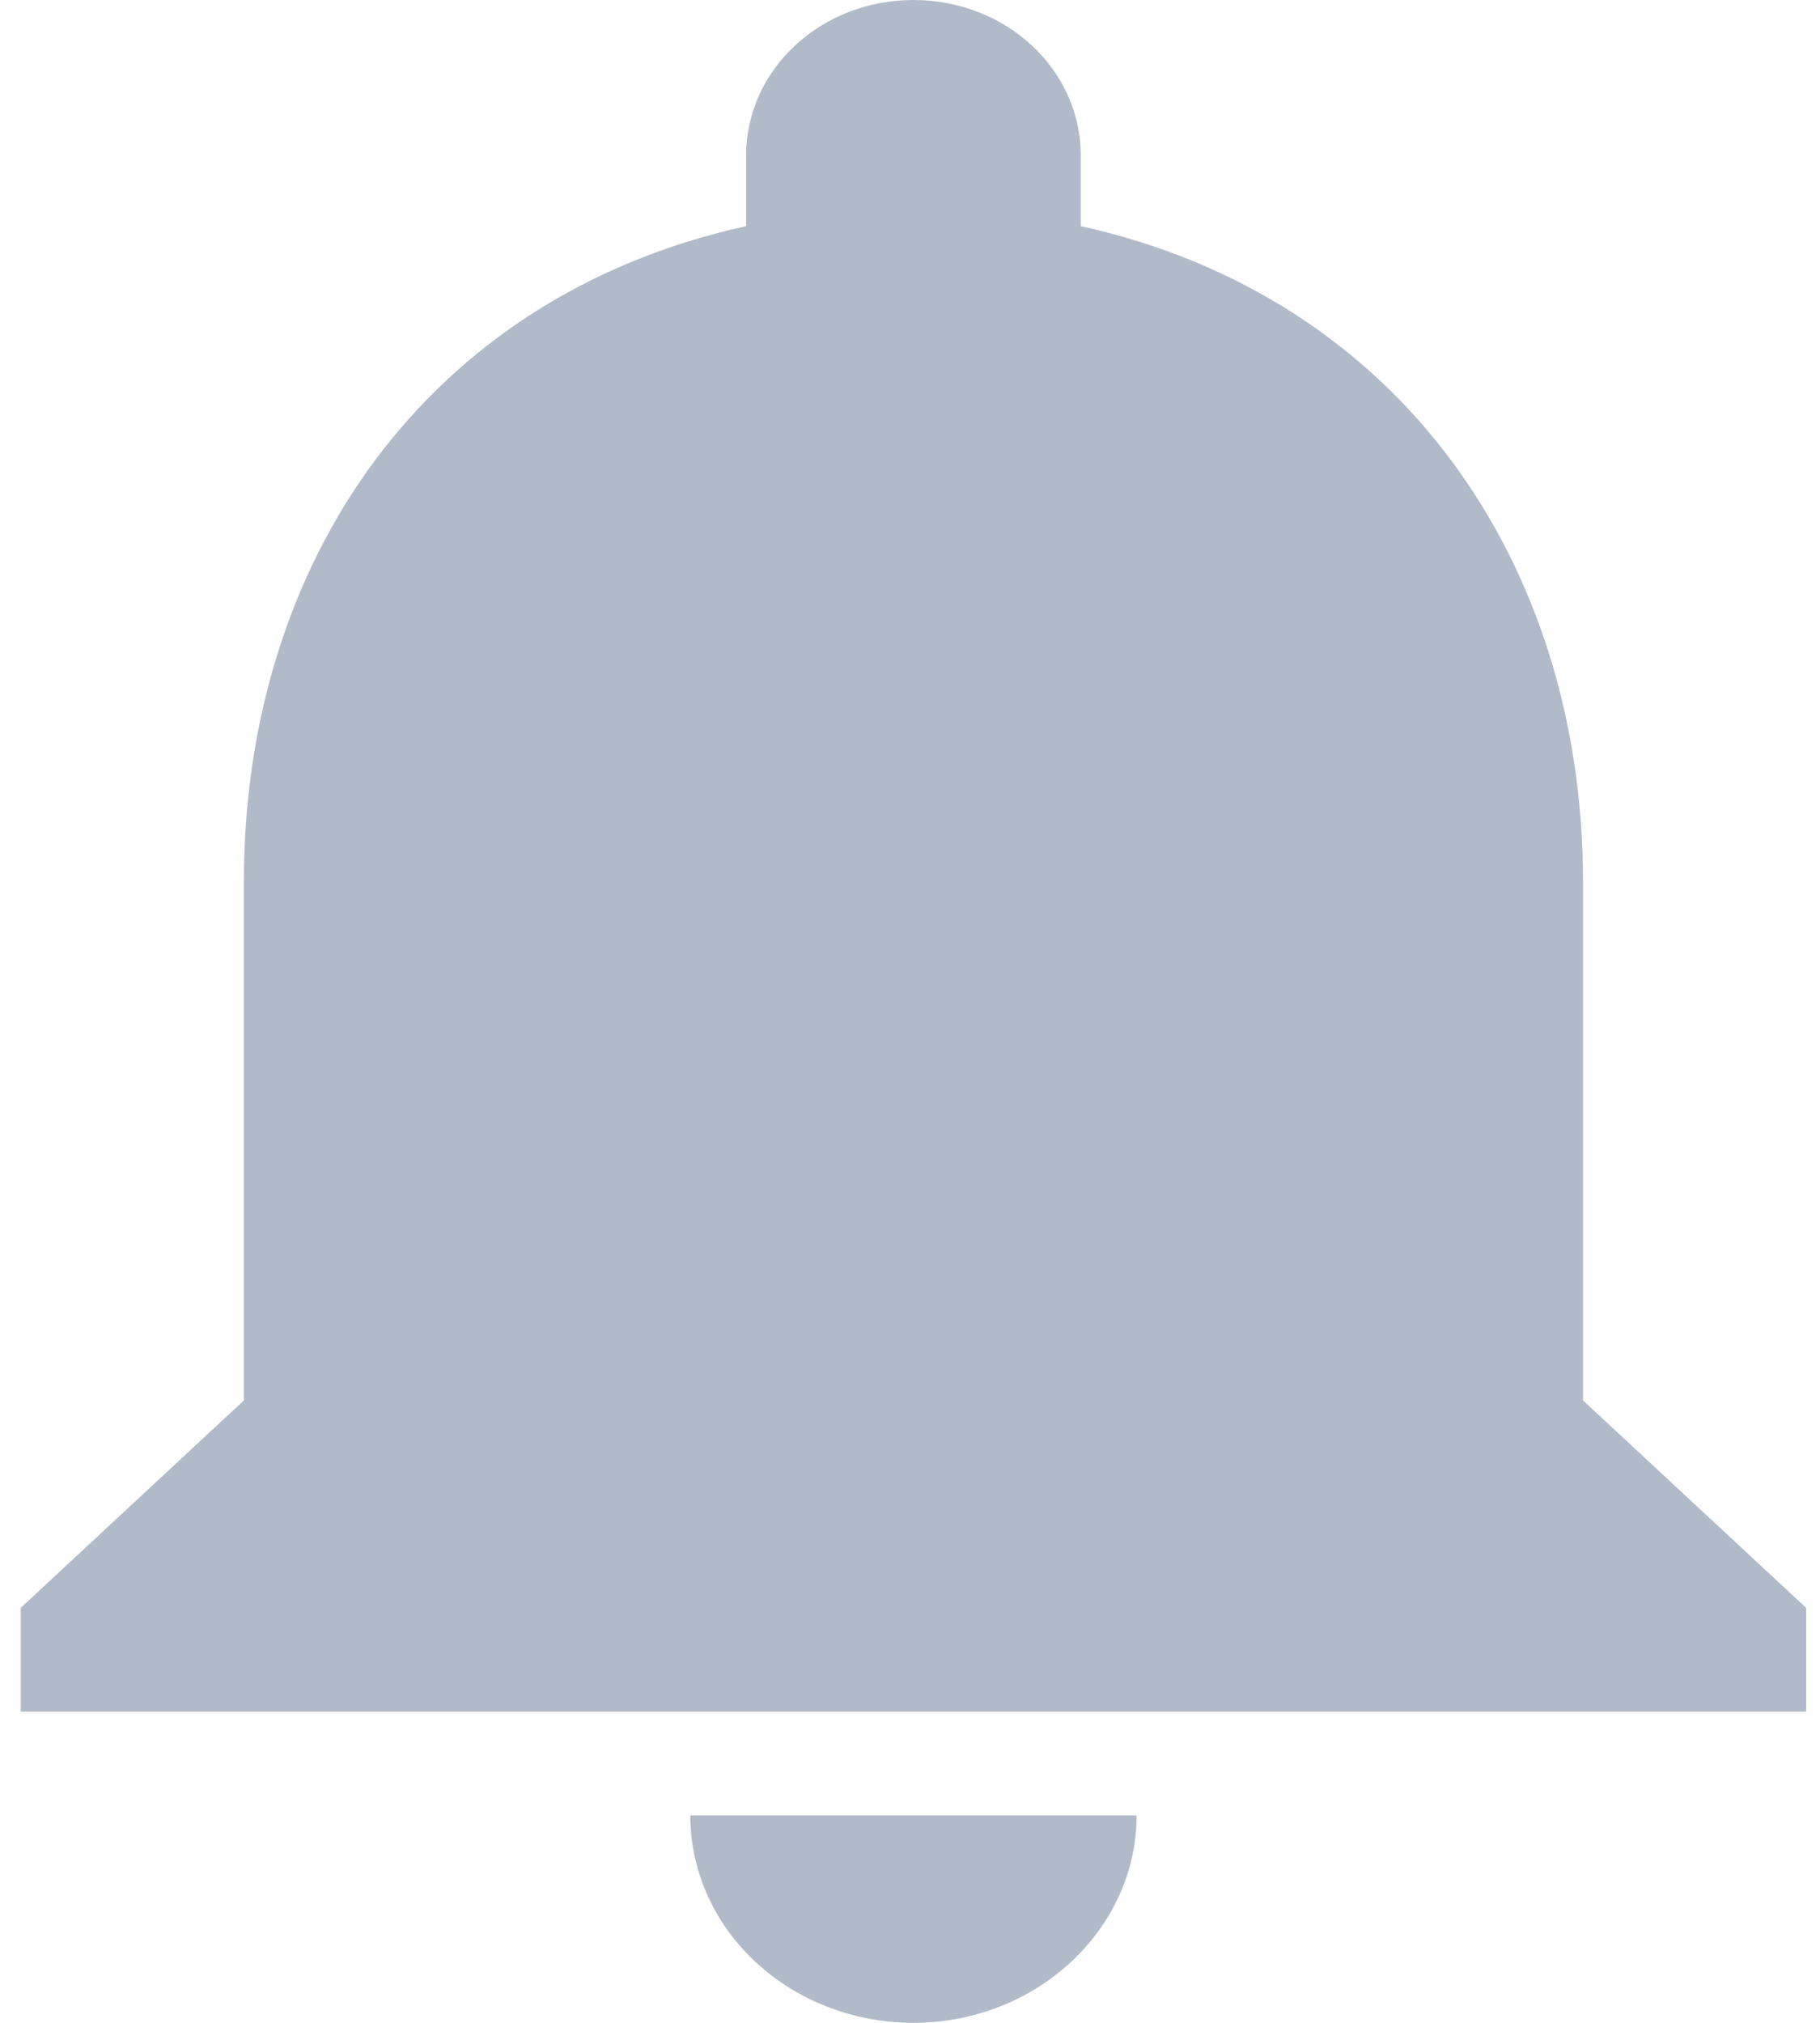 <svg width="18" height="20" viewBox="0 0 18 20" fill="none" xmlns="http://www.w3.org/2000/svg">
<path d="M9.034 20C10.248 20 11.241 19.077 11.241 17.949H6.827C6.827 18.493 7.059 19.015 7.473 19.399C7.887 19.784 8.449 20 9.034 20ZM15.656 13.846V8.718C15.656 5.569 13.846 2.933 10.689 2.236V1.538C10.689 0.687 9.95 0 9.034 0C8.118 0 7.379 0.687 7.379 1.538V2.236C4.211 2.933 2.412 5.559 2.412 8.718V13.846L0.205 15.897V16.923H17.863V15.897L15.656 13.846Z" fill="#B1BAC9"/>
</svg>
